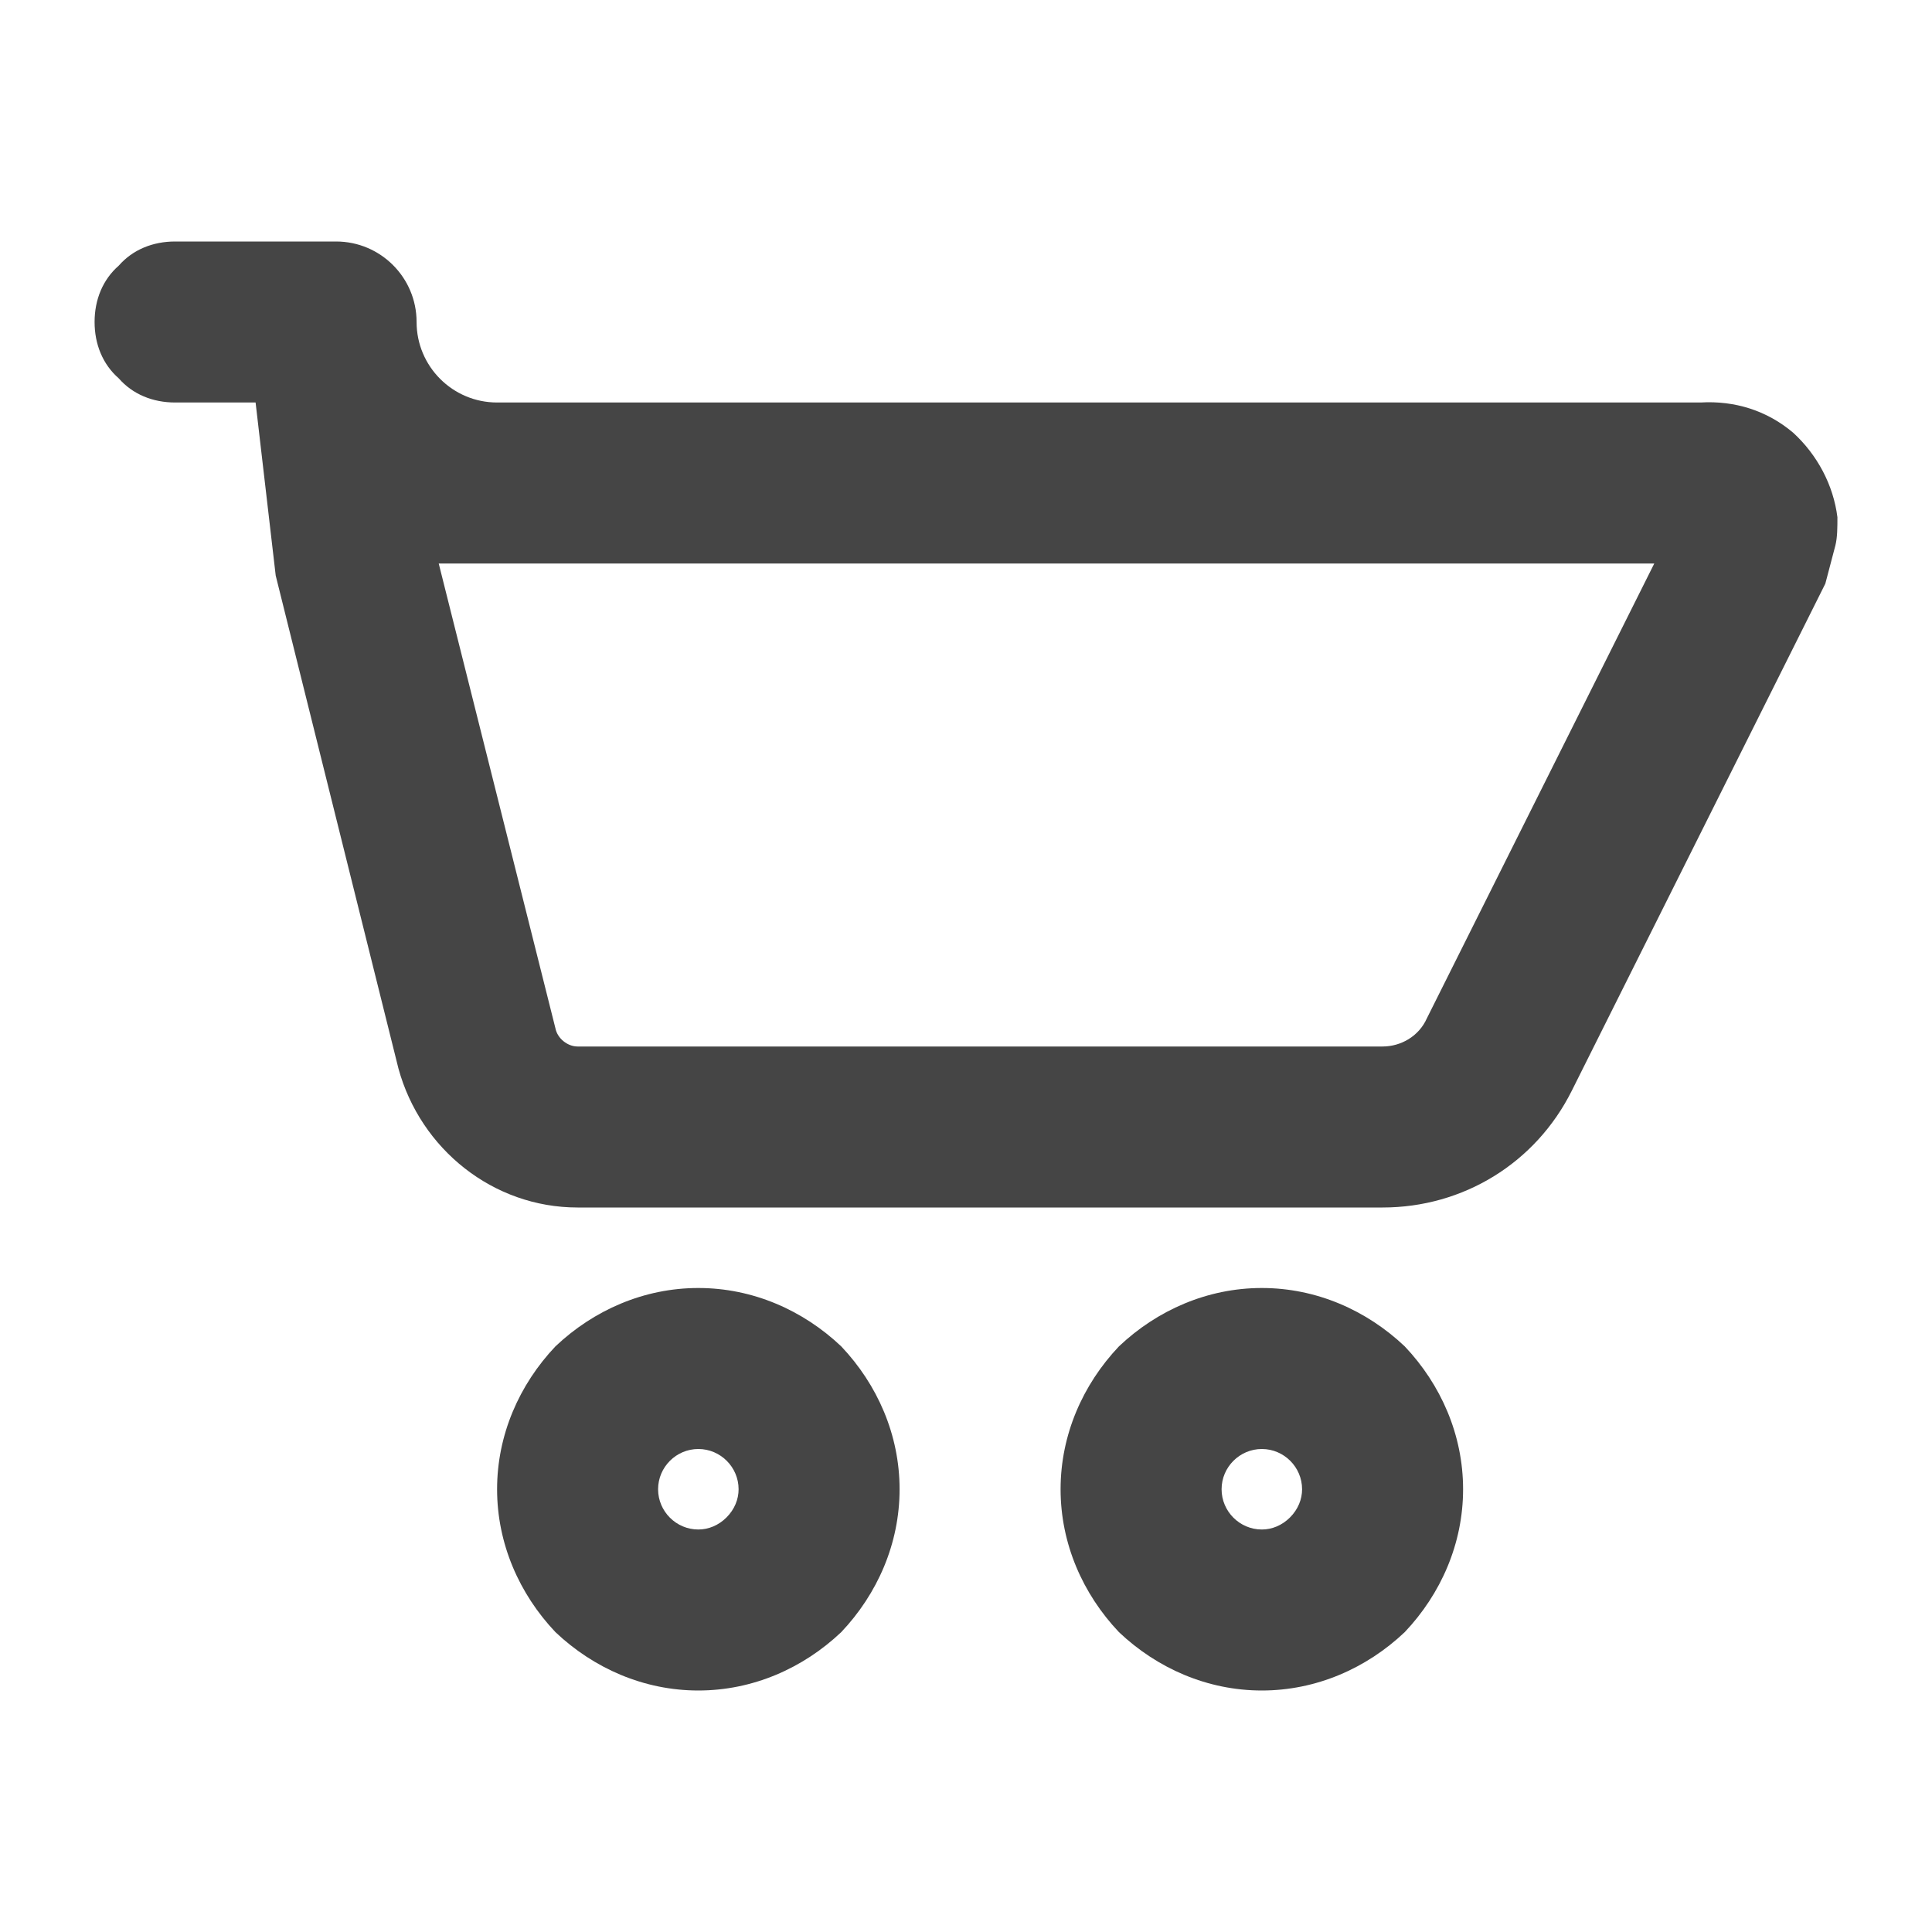 <?xml version="1.0" standalone="no"?><!-- Generator: Gravit.io --><svg xmlns="http://www.w3.org/2000/svg" xmlns:xlink="http://www.w3.org/1999/xlink" width="96" height="96"><path d=" M 24.7 74 C 24.7 71.3 25.8 68.8 27.6 66.9 C 29.5 65.1 32 64 34.7 64 C 37.4 64 39.9 65.1 41.8 66.9 C 43.6 68.8 44.7 71.3 44.7 74 C 44.7 76.7 43.6 79.2 41.8 81.1 C 39.9 82.9 37.4 84 34.7 84 C 32 84 29.5 82.9 27.6 81.1 C 25.8 79.2 24.7 76.7 24.7 74 Z  M 32.7 74 C 32.7 72.9 33.6 72 34.7 72 C 35.8 72 36.7 72.9 36.7 74 C 36.7 74.5 36.5 75 36.1 75.4 C 35.7 75.8 35.2 76 34.7 76 C 33.6 76 32.7 75.1 32.7 74 Z  M 52.7 74 C 52.7 71.3 53.8 68.8 55.6 66.9 C 57.5 65.1 60 64 62.7 64 C 65.4 64 67.9 65.1 69.8 66.9 C 71.6 68.8 72.7 71.3 72.7 74 C 72.7 76.7 71.6 79.2 69.8 81.1 C 67.9 82.9 65.4 84 62.7 84 C 60 84 57.5 82.9 55.6 81.1 C 53.8 79.2 52.7 76.7 52.7 74 Z  M 60.7 74 C 60.7 72.9 61.6 72 62.7 72 C 63.8 72 64.7 72.9 64.7 74 C 64.7 74.5 64.5 75 64.1 75.4 C 63.7 75.8 63.2 76 62.7 76 C 61.6 76 60.7 75.1 60.7 74 Z  M 24.7 20 L 84.5 20 C 86.2 19.9 87.8 20.4 89.1 21.5 C 90.3 22.6 91.1 24.1 91.3 25.7 C 91.3 26.2 91.3 26.7 91.2 27.1 L 90.7 29 L 78.1 54.2 C 76.3 57.8 72.7 60 68.7 60 L 28.7 60 C 24.5 60 20.9 57.1 19.8 53.1 L 13.7 28.6 L 13.7 28.6 L 12.7 20 L 8.7 20 C 7.6 20 6.6 19.6 5.9 18.8 C 5.1 18.1 4.7 17.1 4.7 16 C 4.7 14.9 5.1 13.9 5.9 13.2 C 6.6 12.4 7.6 12 8.7 12 L 16.7 12 C 18.908 12 20.7 13.792 20.7 16 L 20.7 16 C 20.7 18.208 22.492 20 24.7 20 Z  M 21.8 28 L 82.2 28 L 70.9 50.6 C 70.5 51.5 69.6 52 68.7 52 L 28.7 52 C 28.2 52 27.7 51.6 27.6 51.1 L 21.8 28 L 21.8 28 Z " fill-rule="evenodd" fill="#454545" stroke="none"/><mask id="_mask_ETGln5d8fmGNLrBGV8nVfhX7o3ePL63V"><path d=" M 24.7 74 C 24.7 71.3 25.8 68.8 27.6 66.9 C 29.5 65.1 32 64 34.7 64 C 37.4 64 39.9 65.1 41.8 66.9 C 43.6 68.8 44.7 71.3 44.7 74 C 44.7 76.7 43.6 79.2 41.8 81.1 C 39.9 82.9 37.4 84 34.7 84 C 32 84 29.5 82.9 27.6 81.1 C 25.8 79.2 24.7 76.7 24.7 74 Z  M 32.7 74 C 32.7 72.9 33.6 72 34.7 72 C 35.8 72 36.7 72.9 36.7 74 C 36.7 74.5 36.5 75 36.1 75.4 C 35.7 75.8 35.2 76 34.7 76 C 33.6 76 32.7 75.1 32.7 74 Z  M 52.7 74 C 52.7 71.3 53.8 68.8 55.6 66.9 C 57.5 65.1 60 64 62.7 64 C 65.4 64 67.9 65.1 69.8 66.9 C 71.6 68.8 72.7 71.3 72.7 74 C 72.7 76.7 71.6 79.2 69.8 81.1 C 67.9 82.9 65.4 84 62.7 84 C 60 84 57.5 82.9 55.6 81.1 C 53.8 79.2 52.7 76.7 52.7 74 Z  M 60.7 74 C 60.7 72.9 61.6 72 62.7 72 C 63.8 72 64.7 72.9 64.7 74 C 64.7 74.5 64.5 75 64.1 75.4 C 63.7 75.8 63.2 76 62.7 76 C 61.6 76 60.7 75.1 60.7 74 Z  M 24.7 20 L 84.5 20 C 86.2 19.9 87.8 20.4 89.1 21.5 C 90.3 22.6 91.1 24.1 91.3 25.7 C 91.3 26.2 91.3 26.7 91.2 27.1 L 90.7 29 L 78.1 54.2 C 76.3 57.8 72.7 60 68.7 60 L 28.7 60 C 24.5 60 20.9 57.1 19.8 53.1 L 13.7 28.6 L 13.7 28.6 L 12.7 20 L 8.7 20 C 7.6 20 6.6 19.6 5.9 18.8 C 5.1 18.1 4.7 17.1 4.7 16 C 4.7 14.9 5.1 13.9 5.9 13.2 C 6.6 12.4 7.6 12 8.7 12 L 16.7 12 C 18.908 12 20.7 13.792 20.7 16 L 20.7 16 C 20.7 18.208 22.492 20 24.7 20 Z  M 21.8 28 L 82.2 28 L 70.9 50.6 C 70.5 51.5 69.6 52 68.7 52 L 28.7 52 C 28.2 52 27.7 51.6 27.6 51.1 L 21.8 28 L 21.8 28 Z " fill-rule="evenodd" fill="white" stroke="none"/></mask><path d=" M 24.7 74 C 24.7 71.3 25.8 68.8 27.6 66.9 C 29.5 65.1 32 64 34.7 64 C 37.4 64 39.9 65.1 41.8 66.9 C 43.6 68.8 44.7 71.3 44.7 74 C 44.7 76.7 43.6 79.2 41.8 81.1 C 39.9 82.9 37.4 84 34.7 84 C 32 84 29.5 82.9 27.6 81.1 C 25.8 79.2 24.7 76.7 24.7 74 Z  M 32.7 74 C 32.7 72.9 33.6 72 34.7 72 C 35.8 72 36.7 72.9 36.7 74 C 36.7 74.5 36.5 75 36.1 75.4 C 35.7 75.8 35.2 76 34.7 76 C 33.6 76 32.7 75.1 32.7 74 Z  M 52.7 74 C 52.7 71.3 53.8 68.8 55.6 66.9 C 57.5 65.1 60 64 62.7 64 C 65.4 64 67.9 65.1 69.8 66.9 C 71.6 68.8 72.7 71.3 72.7 74 C 72.7 76.7 71.6 79.2 69.8 81.1 C 67.9 82.9 65.4 84 62.7 84 C 60 84 57.5 82.9 55.6 81.1 C 53.8 79.2 52.7 76.7 52.7 74 Z  M 60.7 74 C 60.7 72.9 61.6 72 62.7 72 C 63.8 72 64.7 72.9 64.7 74 C 64.7 74.5 64.5 75 64.1 75.4 C 63.7 75.8 63.2 76 62.7 76 C 61.6 76 60.7 75.1 60.7 74 Z  M 24.7 20 L 84.5 20 C 86.2 19.9 87.8 20.4 89.1 21.5 C 90.3 22.6 91.1 24.1 91.3 25.7 C 91.3 26.2 91.3 26.7 91.2 27.1 L 90.7 29 L 78.1 54.2 C 76.3 57.8 72.7 60 68.7 60 L 28.7 60 C 24.5 60 20.9 57.1 19.8 53.1 L 13.7 28.6 L 13.7 28.6 L 12.7 20 L 8.7 20 C 7.6 20 6.6 19.6 5.9 18.8 C 5.1 18.1 4.7 17.1 4.7 16 C 4.7 14.9 5.1 13.9 5.9 13.2 C 6.6 12.4 7.6 12 8.7 12 L 16.7 12 C 18.908 12 20.7 13.792 20.7 16 L 20.7 16 C 20.7 18.208 22.492 20 24.7 20 Z  M 21.8 28 L 82.2 28 L 70.9 50.6 C 70.5 51.5 69.6 52 68.7 52 L 28.7 52 C 28.2 52 27.7 51.6 27.6 51.1 L 21.8 28 L 21.8 28 Z " fill-rule="evenodd" fill="none" stroke="none" stroke-width="16" mask="url(#_mask_ETGln5d8fmGNLrBGV8nVfhX7o3ePL63V)"/></svg>